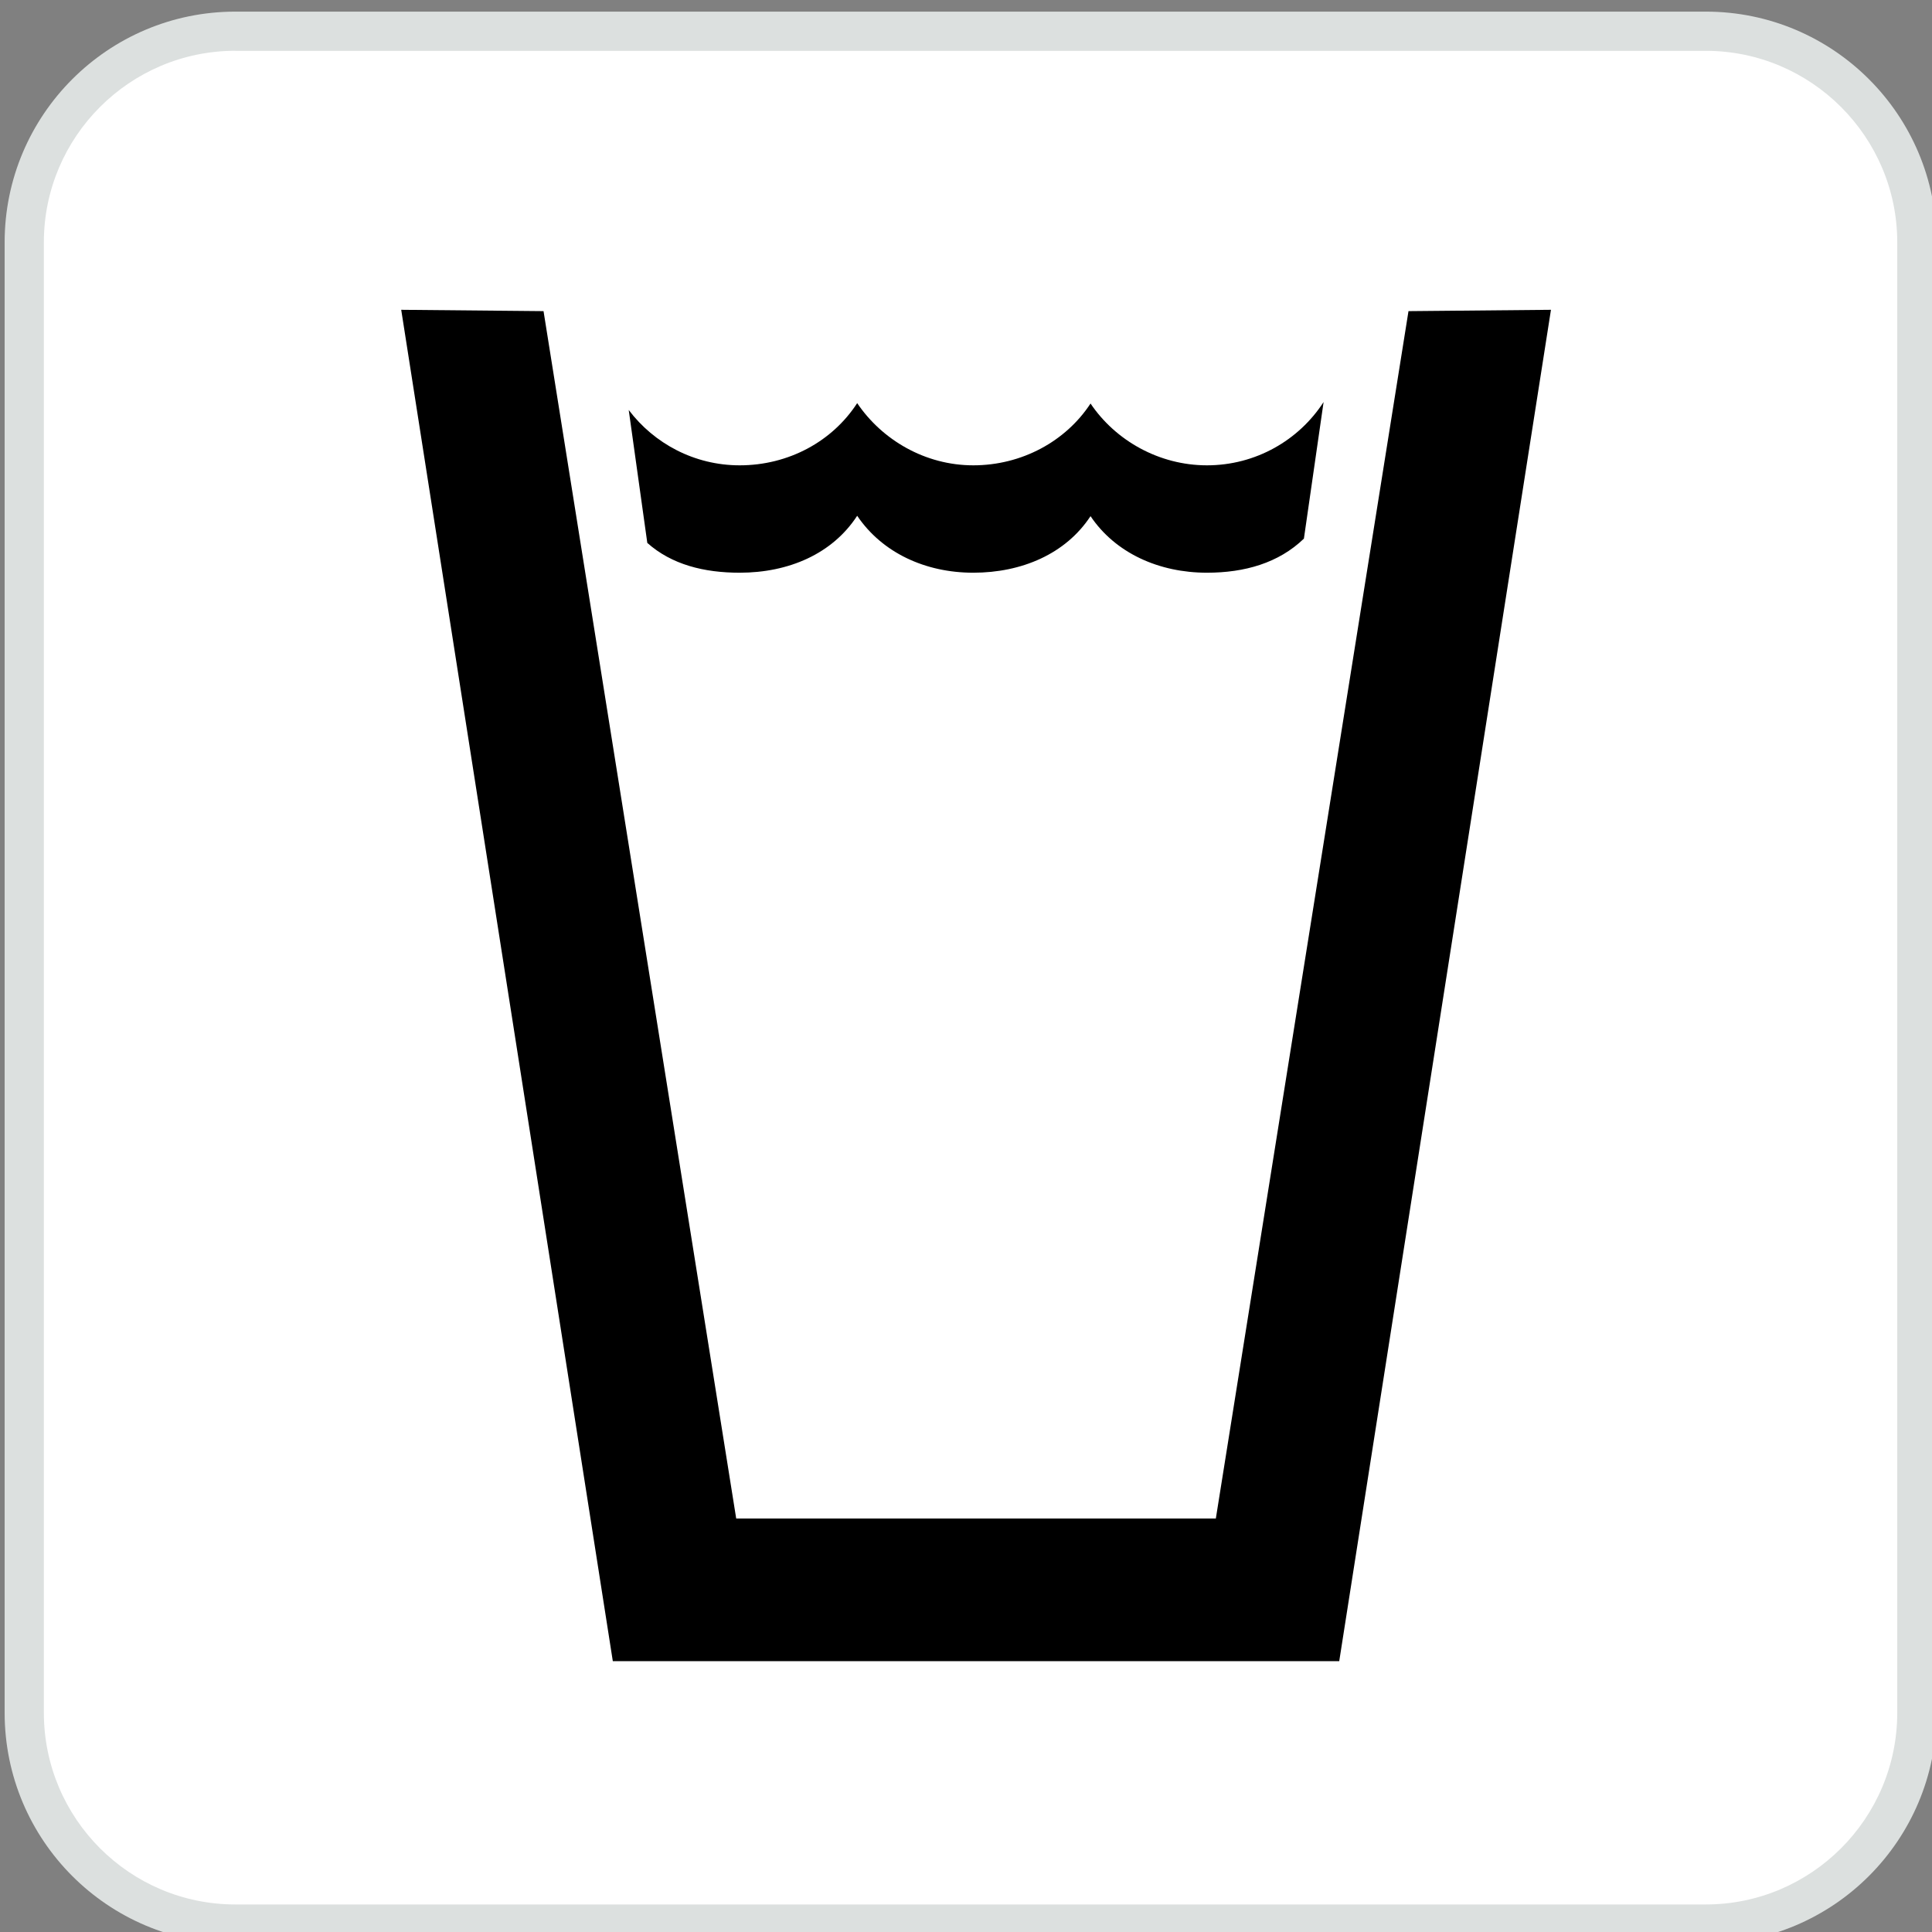 <?xml version="1.0" encoding="utf-8"?>
<!-- Generator: Adobe Illustrator 16.0.3, SVG Export Plug-In . SVG Version: 6.00 Build 0)  -->
<!DOCTYPE svg PUBLIC "-//W3C//DTD SVG 1.1//EN" "http://www.w3.org/Graphics/SVG/1.1/DTD/svg11.dtd">
<svg version="1.1"
	 id="Layer_1" xmlns:ns1="http://sozi.baierouge.fr" xmlns:sodipodi="http://sodipodi.sourceforge.net/DTD/sodipodi-0.dtd" xmlns:inkscape="http://www.inkscape.org/namespaces/inkscape" xmlns:svg="http://www.w3.org/2000/svg" xmlns:dc="http://purl.org/dc/elements/1.1/" xmlns:cc="http://web.resource.org/cc/" xmlns:rdf="http://www.w3.org/1999/02/22-rdf-syntax-ns#"
	 xmlns="http://www.w3.org/2000/svg" xmlns:xlink="http://www.w3.org/1999/xlink" x="0px" y="0px"
	 viewBox="0 0 120 120" enable-background="new 0 0 120 120" xml:space="preserve">
<rect x="0" y="0" width="120" height="120" fill="#808080" stroke="none"/>
<g>
	<path fill="#DCE0DF" d="M105.951,120.719c7.914,0,14.334-6.419,14.334-14.342V15.056c0-7.914-6.42-14.334-14.334-14.334H14.622
		c-7.914,0-14.334,6.419-14.334,14.334v91.324c0,7.922,6.419,14.343,14.334,14.343h91.329V120.719L105.951,120.719z"/>
	<path fill="#FFFFFF" d="M14.622,3.154c-6.564,0-11.898,5.342-11.898,11.898v91.324c0,6.579,5.334,11.914,11.898,11.914h91.323
		c6.557,0,11.897-5.335,11.897-11.914V15.055c0-6.556-5.342-11.898-11.897-11.898H14.627L14.622,3.154z"/>
	<path d="M80.988,33.455c-1.569,1.517-3.688,2.117-6.023,2.117c-2.975,0-5.684-1.214-7.23-3.513
		c-1.541,2.345-4.272,3.513-7.285,3.513c-2.974,0-5.653-1.236-7.209-3.536c-1.541,2.368-4.257,3.536-7.3,3.536
		c-2.208,0-4.219-0.501-5.736-1.851l-1.154-8.256c1.578,2.086,4.082,3.437,6.89,3.437c3.043,0,5.76-1.487,7.3-3.863
		c1.556,2.299,4.234,3.863,7.209,3.863c3.012,0,5.744-1.487,7.285-3.839c1.548,2.299,4.257,3.839,7.23,3.839
		c3.035,0,5.715-1.563,7.246-3.931L80.988,33.455L80.988,33.455z"/>
	<polygon points="83.182,103.178 96.333,19.242 87.484,19.325 75.518,94.318 45.727,94.318 33.76,19.325 24.92,19.242 
		38.063,103.178 	"/>
</g>
</svg>
